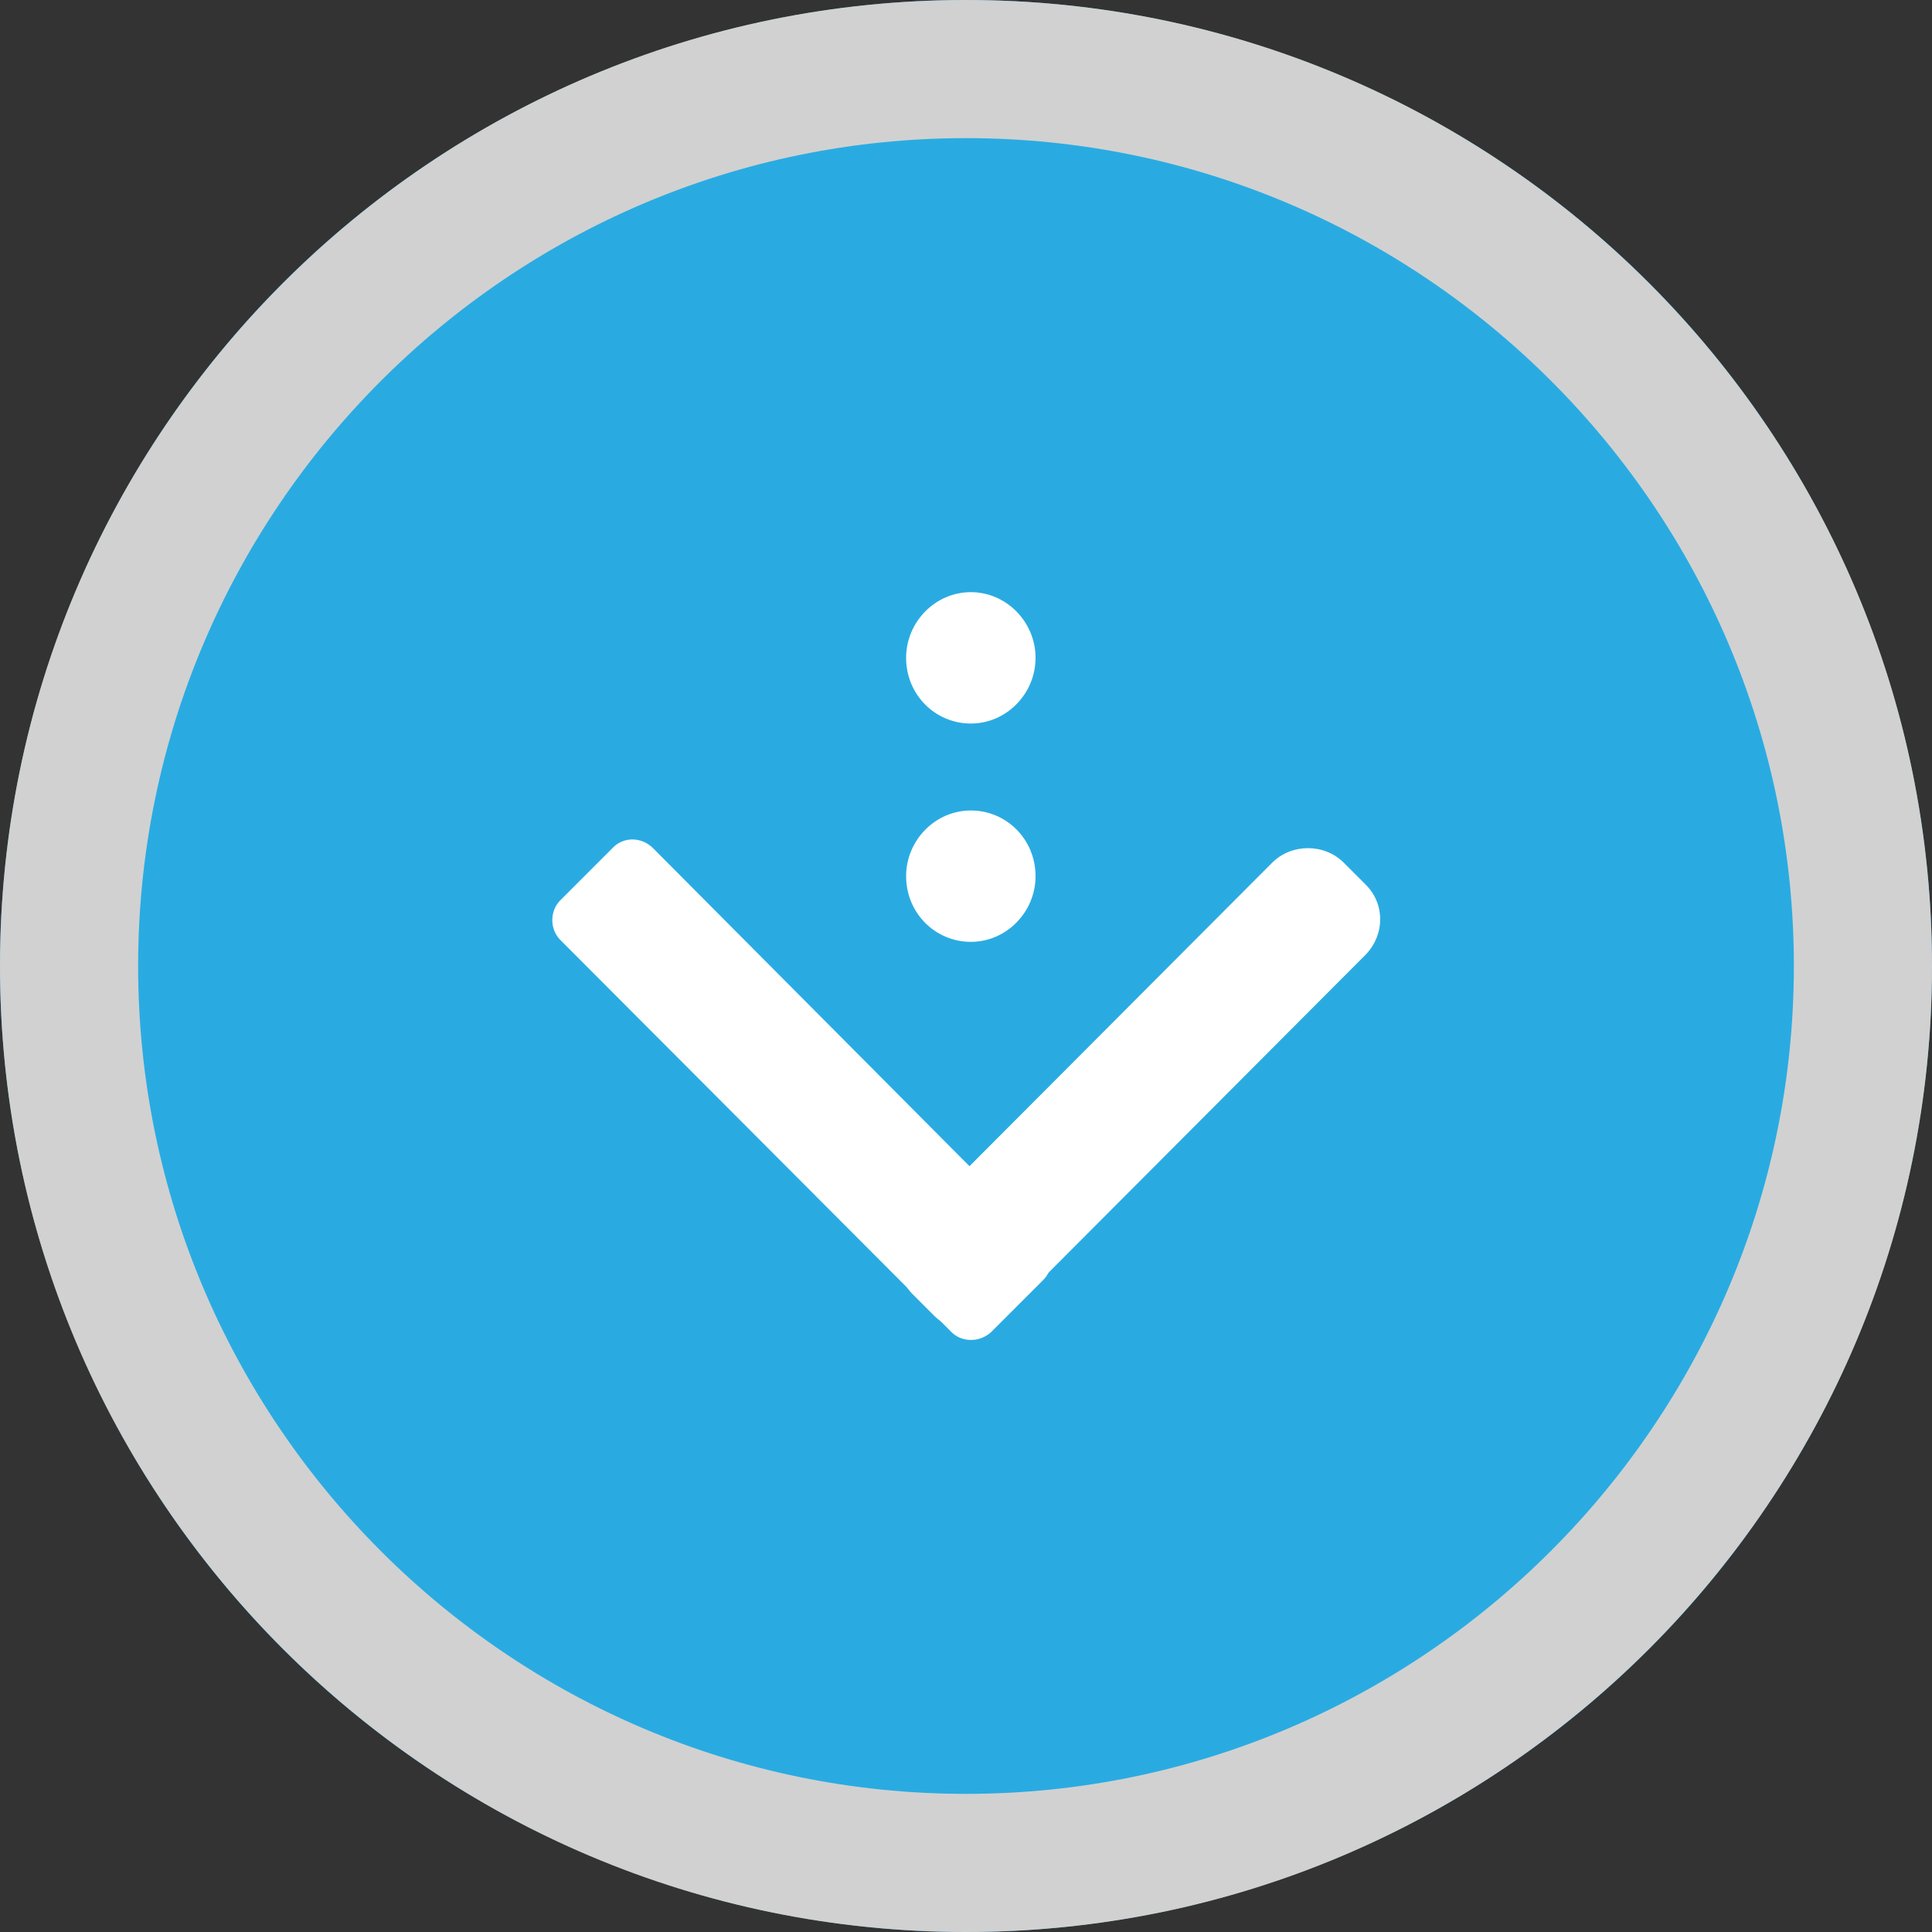 <?xml version="1.0" encoding="utf-8"?>
<!-- Generator: Adobe Illustrator 21.0.0, SVG Export Plug-In . SVG Version: 6.00 Build 0)  -->
<svg version="1.1" id="图层_1" xmlns="http://www.w3.org/2000/svg" xmlns:xlink="http://www.w3.org/1999/xlink" x="0px" y="0px"
	 viewBox="0 0 200 200" style="enable-background:new 0 0 200 200;" xml:space="preserve">
<rect x="0" y="0" width="200" height="200" fill="#333333" stroke="none"/>
<style type="text/css">
	.st0{fill:#29ABE2;}
	.st1{fill:#D1D1D1;}
	.st2{fill:#FFFFFF;}
</style>
<g>
	<circle class="st0" cx="100" cy="100" r="100"/>
	<path class="st1" d="M100,14.3c47.3,0,85.7,38.5,85.7,85.7s-38.5,85.7-85.7,85.7c-47.3,0-85.7-38.5-85.7-85.7S52.7,14.3,100,14.3
		 M100,0C44.8,0,0,44.8,0,100s44.8,100,100,100c55.2,0,100-44.8,100-100S155.2,0,100,0L100,0z"/>
</g>
<g>
	<path class="st2" d="M141.3,98.9l-37.2,37.3c-2,2-5.4,2-7.4,0l-2.2-2.2c-2-2-2-5.3,0-7.4l37.2-37.3c2-2,5.4-2,7.4,0l2.2,2.2
		C143.4,93.5,143.4,96.8,141.3,98.9z"/>
	<path class="st2" d="M98.4,137.8L58,97.3c-1.1-1.1-1.1-3,0-4.1l5.4-5.4c1.1-1.2,3-1.2,4.2,0l40.4,40.6c1.1,1.1,1.1,3,0,4.1
		l-5.4,5.4C101.4,139,99.5,139,98.4,137.8z"/>
	<path class="st2" d="M107.2,90.7c0,3.7-3,6.8-6.7,6.8c-3.7,0-6.7-3-6.7-6.8c0-3.7,3-6.8,6.7-6.8C104.2,83.9,107.2,86.9,107.2,90.7z
		"/>
	<path class="st2" d="M107.2,68.1c0,3.7-3,6.8-6.7,6.8c-3.7,0-6.7-3-6.7-6.8c0-3.7,3-6.8,6.7-6.8C104.2,61.3,107.2,64.4,107.2,68.1z
		"/>
</g>
</svg>
